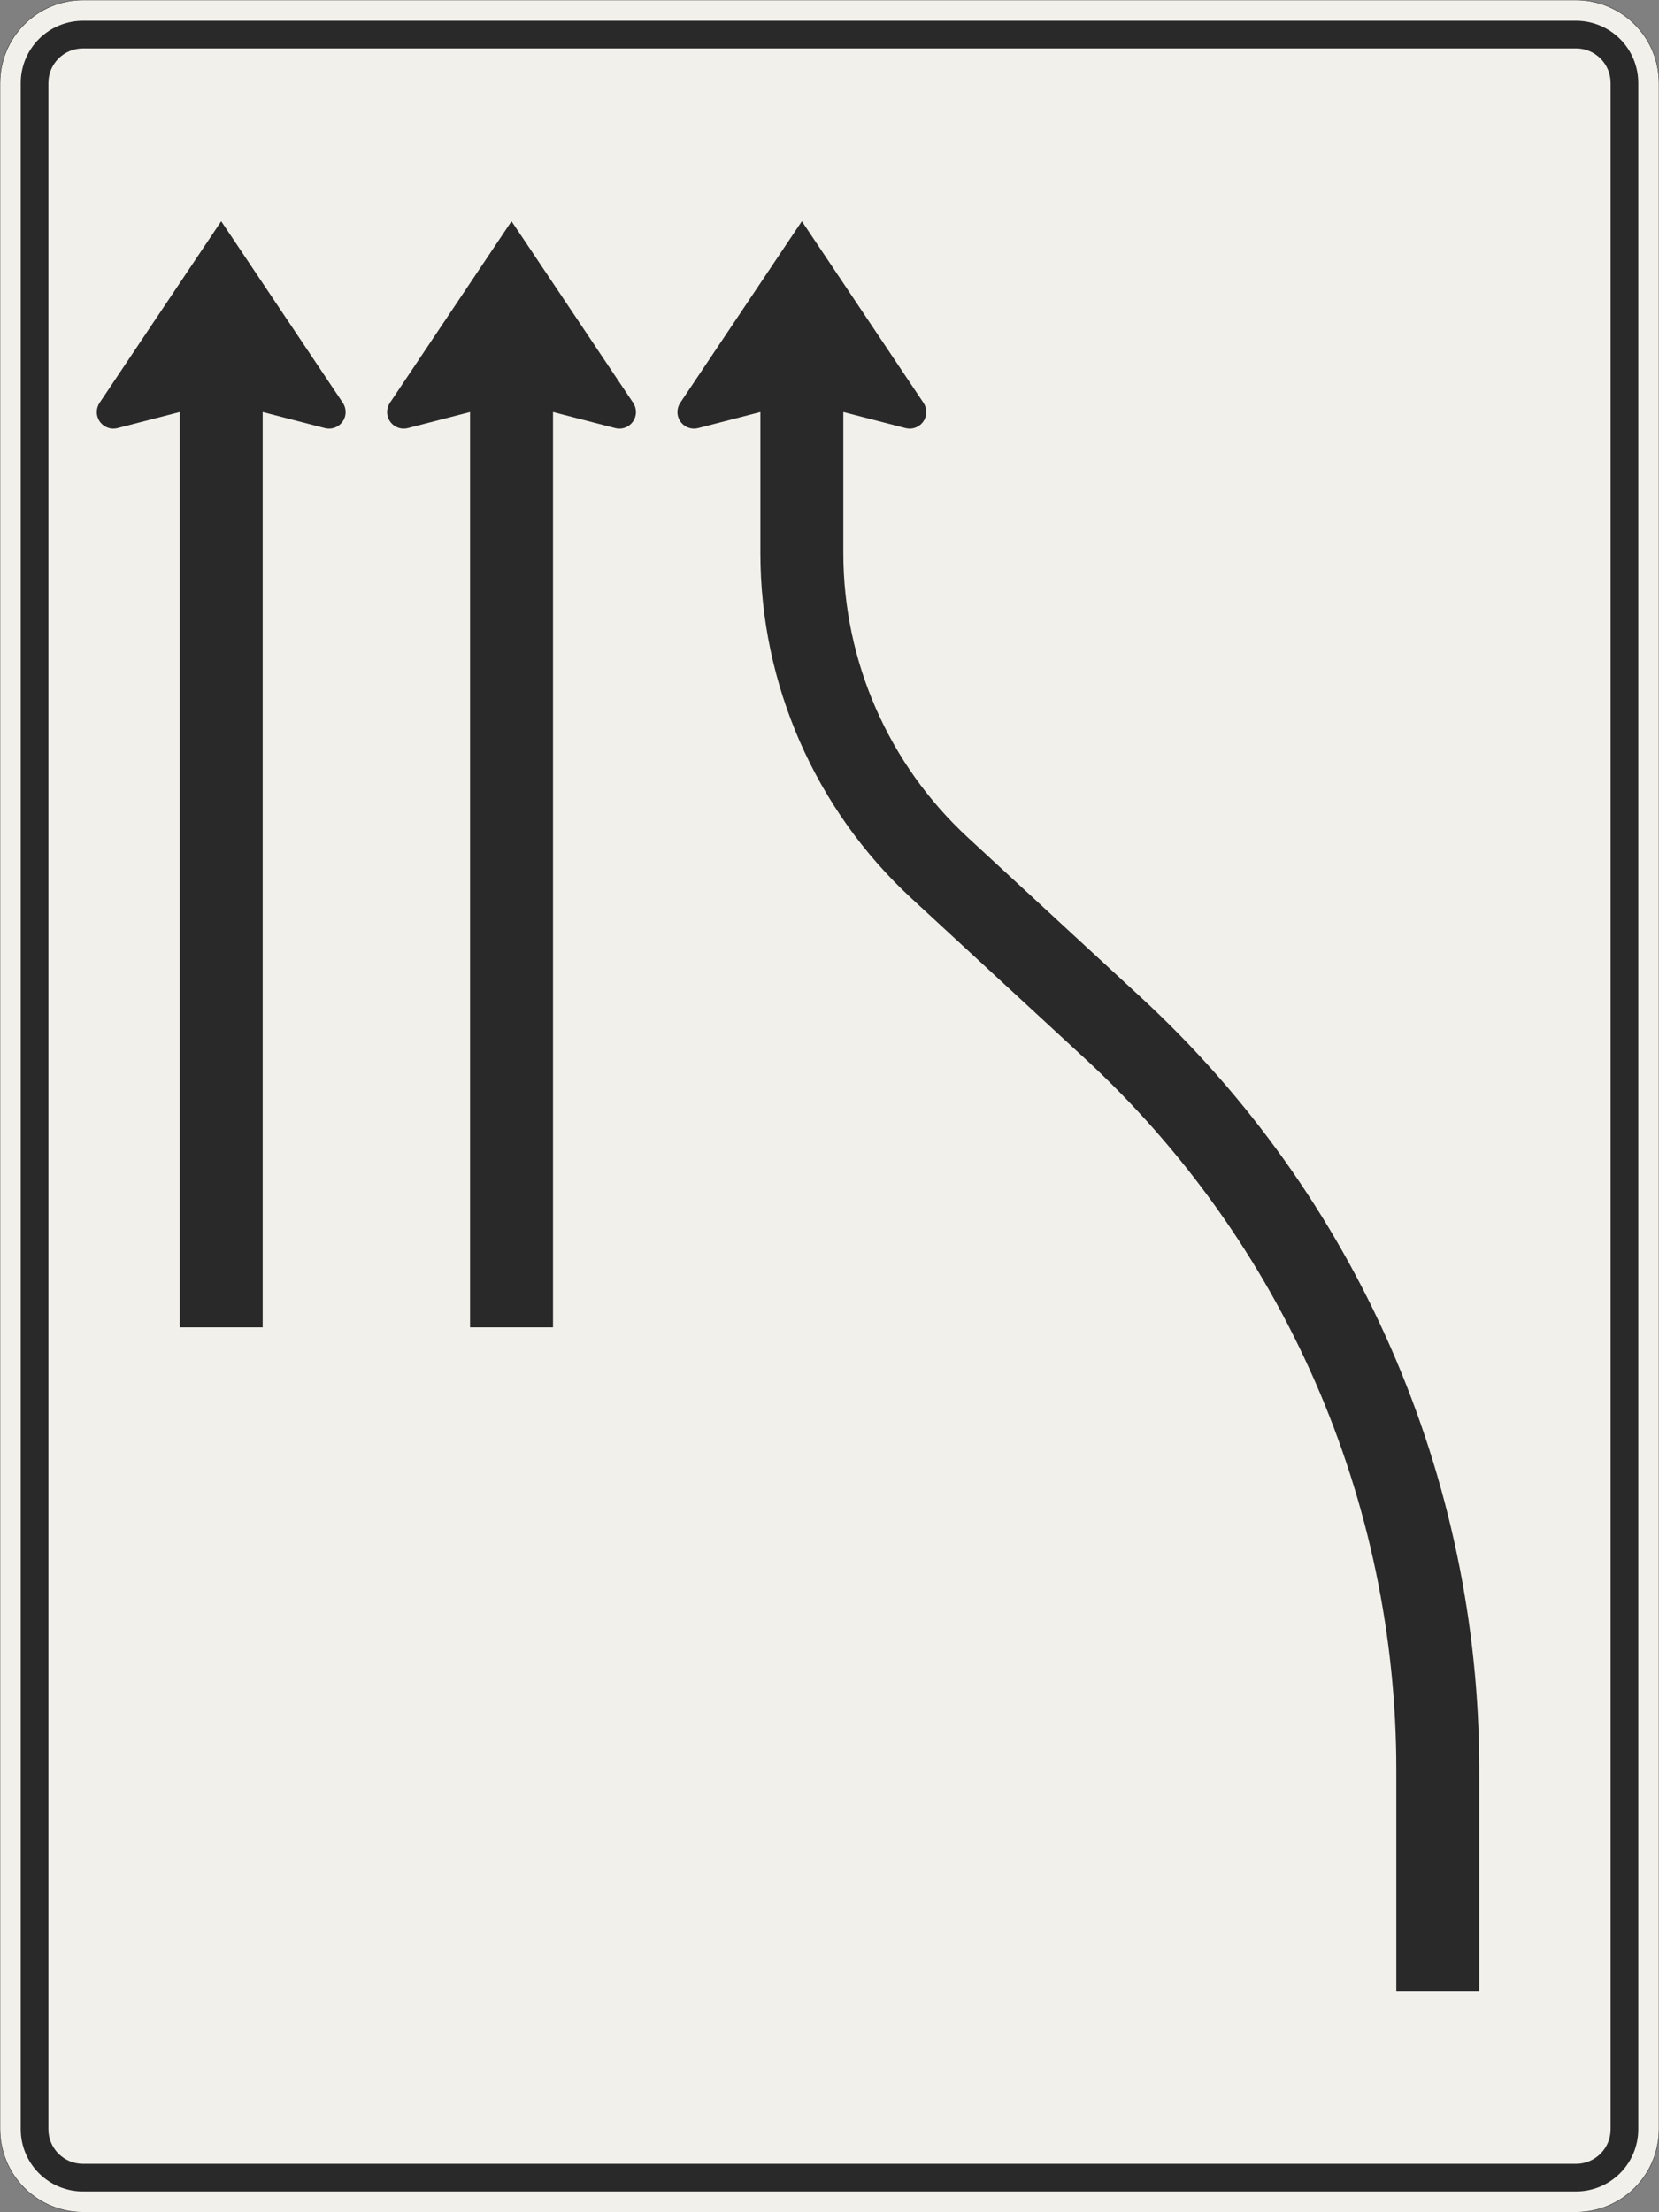 <?xml version="1.0" encoding="UTF-8"?>
<svg xmlns="http://www.w3.org/2000/svg" xmlns:xlink="http://www.w3.org/1999/xlink" width="1200mm" height="1600mm" viewBox="0 0 12000 16000" version="1.1">
<rect x="0" y="0" width="12000" height="16000" fill="#808080" stroke="none"/>
<g id="surface861">
<path style="fill-rule:evenodd;fill:rgb(94.51%,94.118%,91.765%);fill-opacity:1;stroke-width:0.3;stroke-linecap:butt;stroke-linejoin:miter;stroke:rgb(16.471%,16.078%,16.471%);stroke-opacity:1;stroke-miterlimit:3;" d="M 540 -800 C 555.913 -800 571.174 -793.679 582.427 -782.427 C 593.679 -771.174 600 -755.913 600 -740 L 600 740 C 600 755.913 593.679 771.174 582.427 782.427 C 571.174 793.679 555.913 800 540 800 L -540 800 C -555.913 800 -571.174 793.679 -582.427 782.427 C -593.679 771.174 -600 755.913 -600 740 L -600 -740 C -600 -755.913 -593.679 -771.174 -582.427 -782.427 C -571.174 -793.679 -555.913 -800 -540 -800 L 540 -800 " transform="matrix(10,0,0,-10,6000,8000)"/>
<path style=" stroke:none;fill-rule:evenodd;fill:rgb(16.471%,16.078%,16.471%);fill-opacity:1;" d="M 11400 15850 C 11519.348 15850 11633.809 15802.59 11718.199 15718.199 C 11802.59 15633.809 11850 15519.348 11850 15400 L 11850 600 C 11850 480.652 11802.59 366.191 11718.199 281.801 C 11633.809 197.41 11519.348 150 11400 150 L 600 150 C 480.652 150 366.191 197.41 281.801 281.801 C 197.41 366.191 150 480.652 150 600 L 150 15400 C 150 15519.348 197.41 15633.809 281.801 15718.199 C 366.191 15802.59 480.652 15850 600 15850 L 11400 15850 M 11400 15650 C 11538.07 15650 11650 15538.07 11650 15400 L 11650 600 C 11650 461.93 11538.07 350 11400 350 L 600 350 C 461.93 350 350 461.93 350 600 L 350 15400 C 350 15538.07 461.93 15650 600 15650 L 11400 15650 "/>
<path style=" stroke:none;fill-rule:evenodd;fill:rgb(16.471%,16.078%,16.471%);fill-opacity:1;" d="M 5500 2980 L 5050 3096.191 C 5040.199 3098.719 5030.121 3100 5020 3100 C 4953.727 3100 4900 3046.273 4900 2980 C 4900 2956.227 4907.062 2932.988 4920.289 2913.234 L 5800 1600 L 6679.711 2913.234 C 6692.938 2932.988 6700 2956.227 6700 2980 C 6700 3046.273 6646.273 3100 6580 3100 C 6569.879 3100 6559.801 3098.719 6550 3096.191 L 6100 2980 L 6100 4000 C 6100 4781.305 6426.445 5527.078 7000.461 6057.121 L 8255.895 7216.383 C 9026.566 7928.02 9641.574 8791.492 10062.211 9752.441 C 10482.848 10713.395 10700 11751.02 10700 12800 L 10700 14400 L 10100 14400 L 10100 12800 C 10100 11833.832 9899.992 10878.125 9512.562 9993.039 C 9125.137 9107.953 8558.68 8312.648 7848.848 7657.195 L 6593.418 6497.934 C 5896.398 5854.309 5500 4948.73 5500 4000 L 5500 2980 "/>
<path style=" stroke:none;fill-rule:evenodd;fill:rgb(16.471%,16.078%,16.471%);fill-opacity:1;" d="M 4000 2980 L 4450 3096.191 C 4459.801 3098.719 4469.879 3100 4480 3100 C 4546.273 3100 4600 3046.273 4600 2980 C 4600 2956.227 4592.938 2932.988 4579.711 2913.234 L 3700 1600 L 2820.289 2913.234 C 2807.062 2932.988 2800 2956.227 2800 2980 C 2800 3046.273 2853.727 3100 2920 3100 C 2930.121 3100 2940.199 3098.719 2950 3096.191 L 3400 2980 L 3400 9600 L 4000 9600 L 4000 2980 "/>
<path style=" stroke:none;fill-rule:evenodd;fill:rgb(16.471%,16.078%,16.471%);fill-opacity:1;" d="M 1900 2980 L 2350 3096.191 C 2359.801 3098.719 2369.879 3100 2380 3100 C 2446.273 3100 2500 3046.273 2500 2980 C 2500 2956.227 2492.938 2932.988 2479.711 2913.234 L 1600 1600 L 720.289 2913.234 C 707.062 2932.988 700 2956.227 700 2980 C 700 3046.273 753.727 3100 820 3100 C 830.121 3100 840.199 3098.719 850 3096.191 L 1300 2980 L 1300 9600 L 1900 9600 L 1900 2980 "/>
</g>
</svg>
